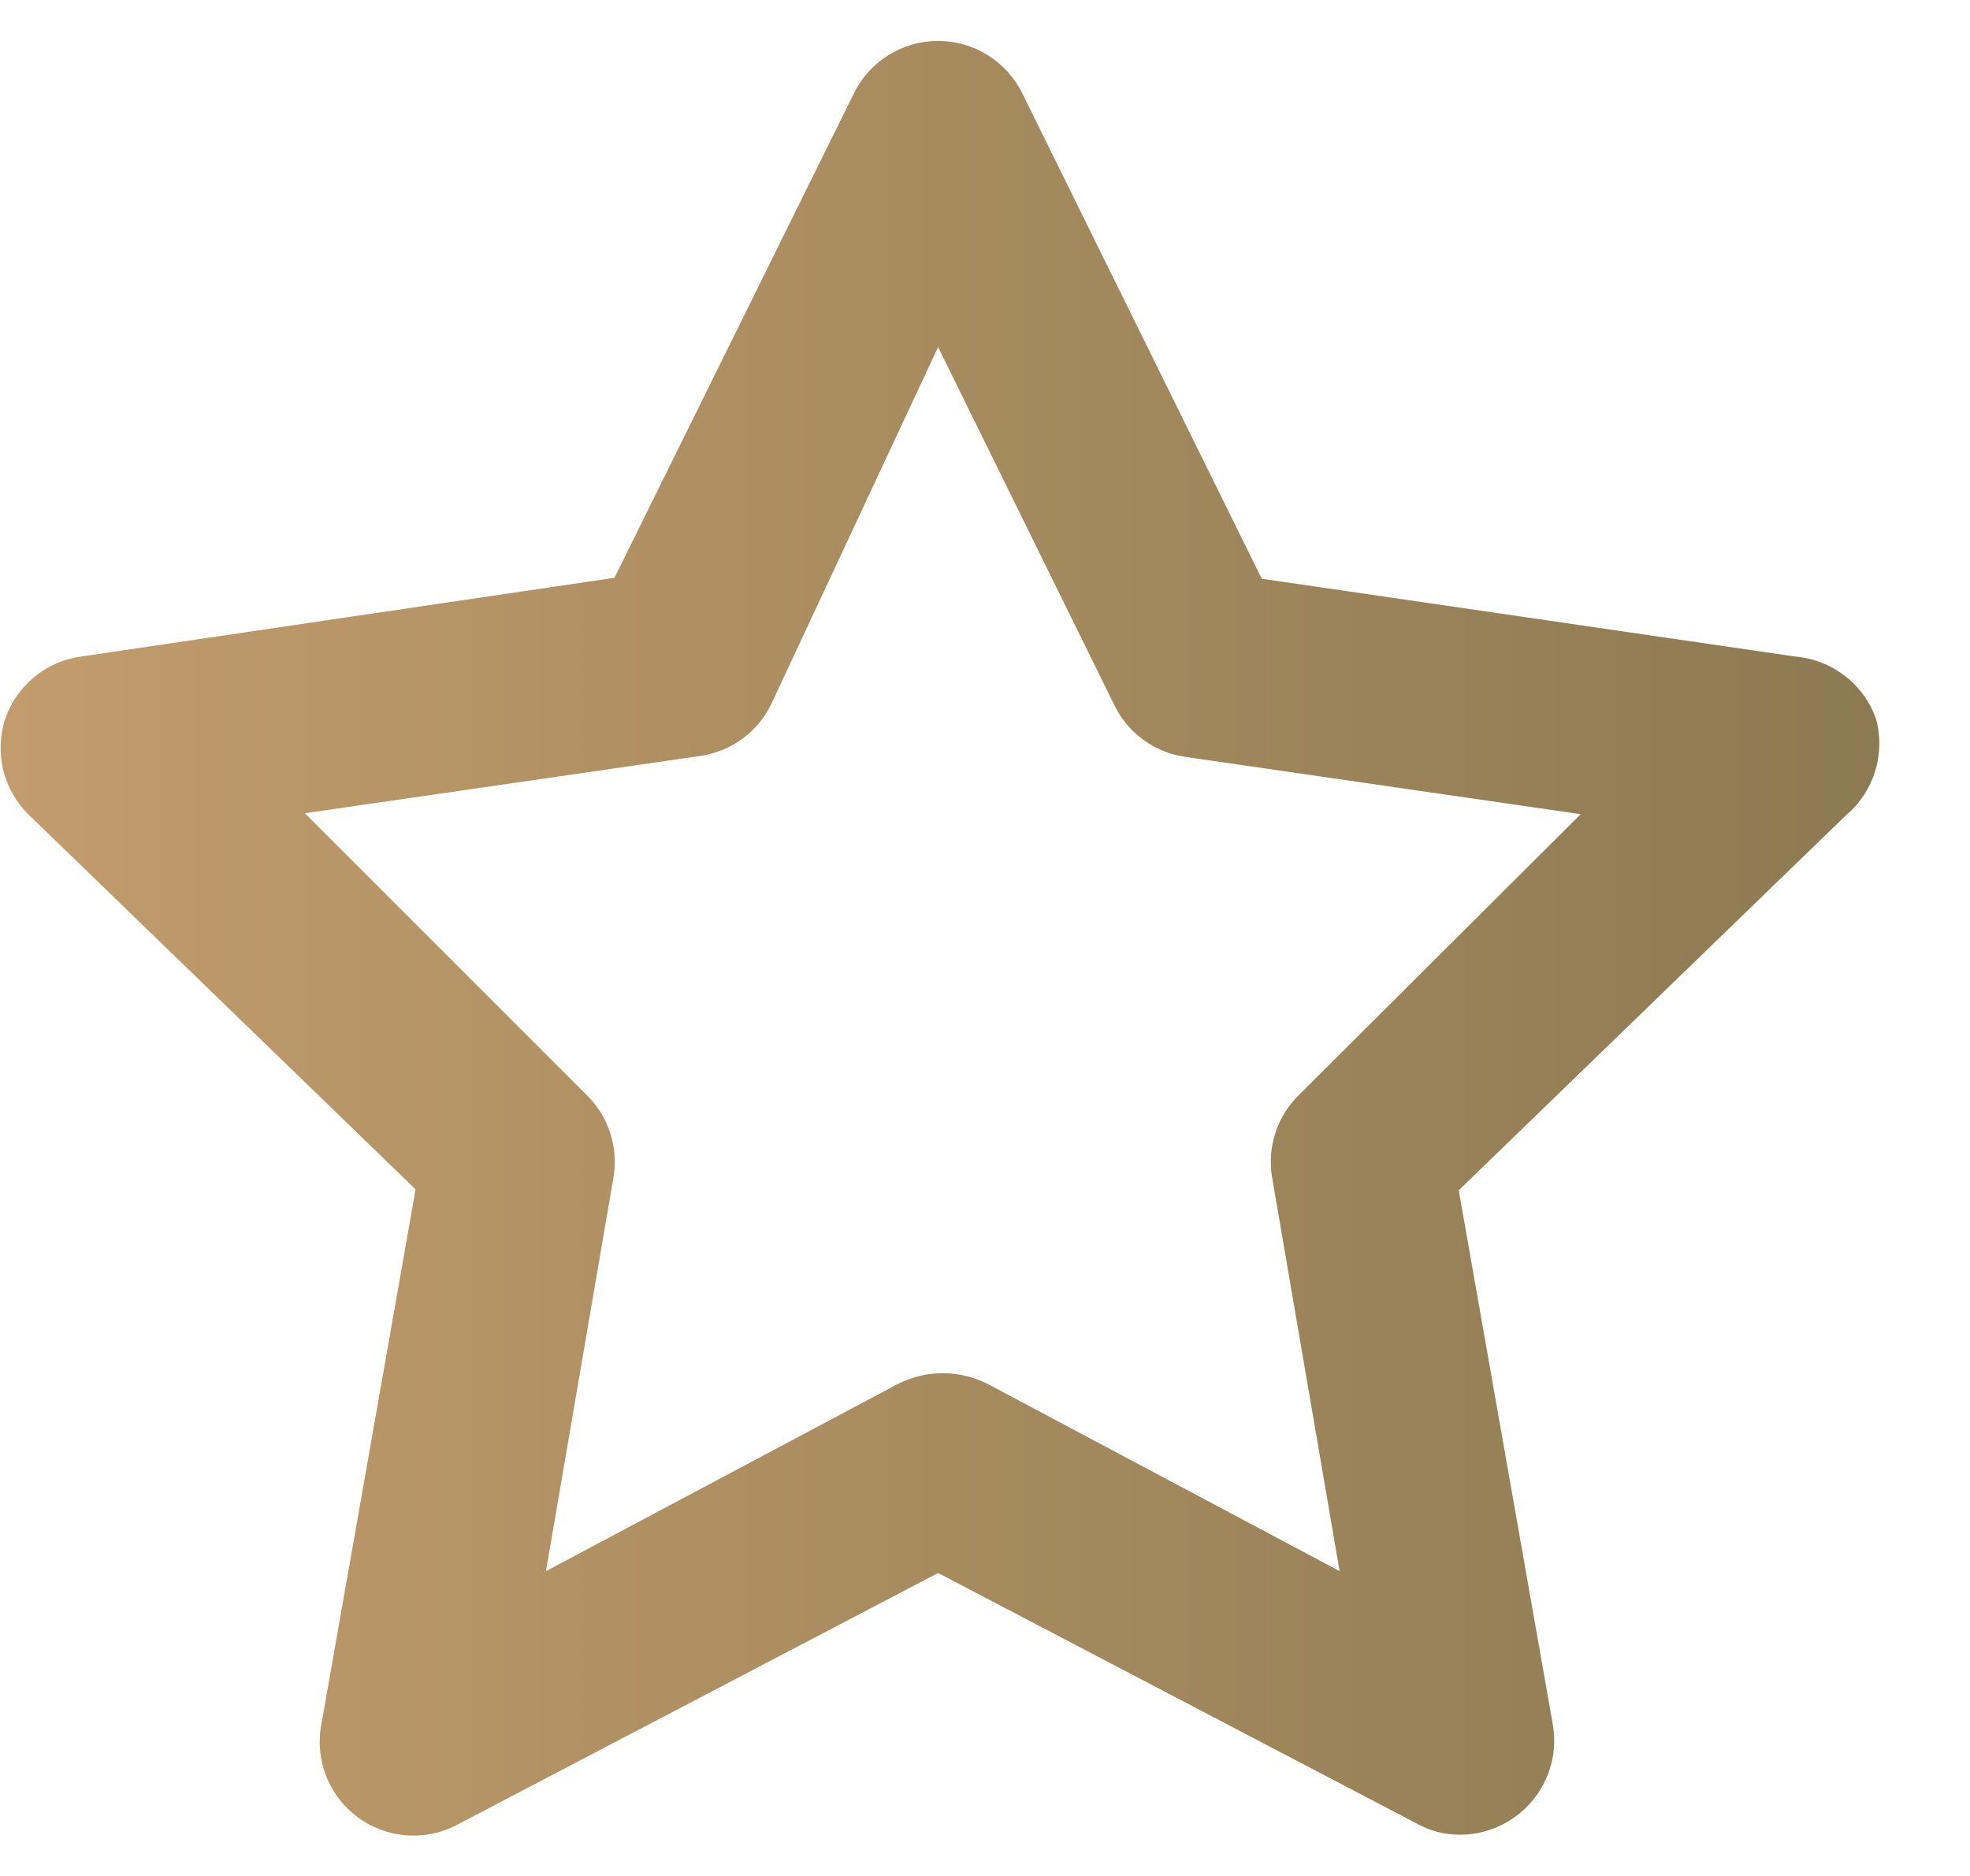 <svg width="21" height="20" viewBox="0 0 21 20" fill="none" xmlns="http://www.w3.org/2000/svg">
<path d="M20 7.67C19.937 7.487 19.822 7.326 19.669 7.208C19.517 7.089 19.333 7.017 19.14 7L13.45 6.17L10.9 1C10.818 0.831 10.69 0.688 10.531 0.589C10.372 0.489 10.188 0.436 10 0.436C9.812 0.436 9.628 0.489 9.469 0.589C9.31 0.688 9.182 0.831 9.1 1L6.55 6.16L0.86 7C0.675 7.026 0.501 7.104 0.358 7.224C0.215 7.344 0.108 7.502 0.05 7.68C-0.003 7.854 -0.008 8.039 0.036 8.215C0.08 8.391 0.171 8.552 0.3 8.68L4.43 12.68L3.43 18.36C3.39 18.548 3.405 18.744 3.473 18.925C3.541 19.105 3.66 19.261 3.816 19.375C3.971 19.489 4.156 19.556 4.348 19.568C4.541 19.579 4.732 19.535 4.9 19.44L10 16.77L15.1 19.44C15.24 19.519 15.399 19.561 15.56 19.56C15.772 19.561 15.978 19.494 16.15 19.37C16.305 19.259 16.425 19.106 16.496 18.928C16.567 18.751 16.586 18.558 16.55 18.37L15.55 12.69L19.68 8.69C19.824 8.568 19.931 8.407 19.988 8.226C20.044 8.046 20.049 7.853 20 7.67ZM13.85 11.67C13.734 11.782 13.647 11.921 13.597 12.074C13.546 12.228 13.534 12.391 13.56 12.55L14.28 16.75L10.52 14.75C10.374 14.678 10.213 14.64 10.05 14.64C9.887 14.64 9.726 14.678 9.58 14.75L5.82 16.75L6.54 12.55C6.566 12.391 6.554 12.228 6.503 12.074C6.453 11.921 6.366 11.782 6.25 11.67L3.25 8.67L7.46 8.06C7.622 8.037 7.776 7.976 7.908 7.88C8.041 7.784 8.148 7.657 8.22 7.51L10 3.7L11.88 7.52C11.952 7.667 12.059 7.794 12.191 7.89C12.324 7.986 12.478 8.047 12.64 8.07L16.85 8.68L13.85 11.67Z" fill="url(#paint0_linear_553_9581)"/>
<defs>
<linearGradient id="paint0_linear_553_9581" x1="0.006" y1="10.002" x2="20.034" y2="10.002" gradientUnits="userSpaceOnUse">
<stop stop-color="#C29C6C"/>
<stop offset="1" stop-color="#8C7A52"/>
</linearGradient>
</defs>
</svg>
